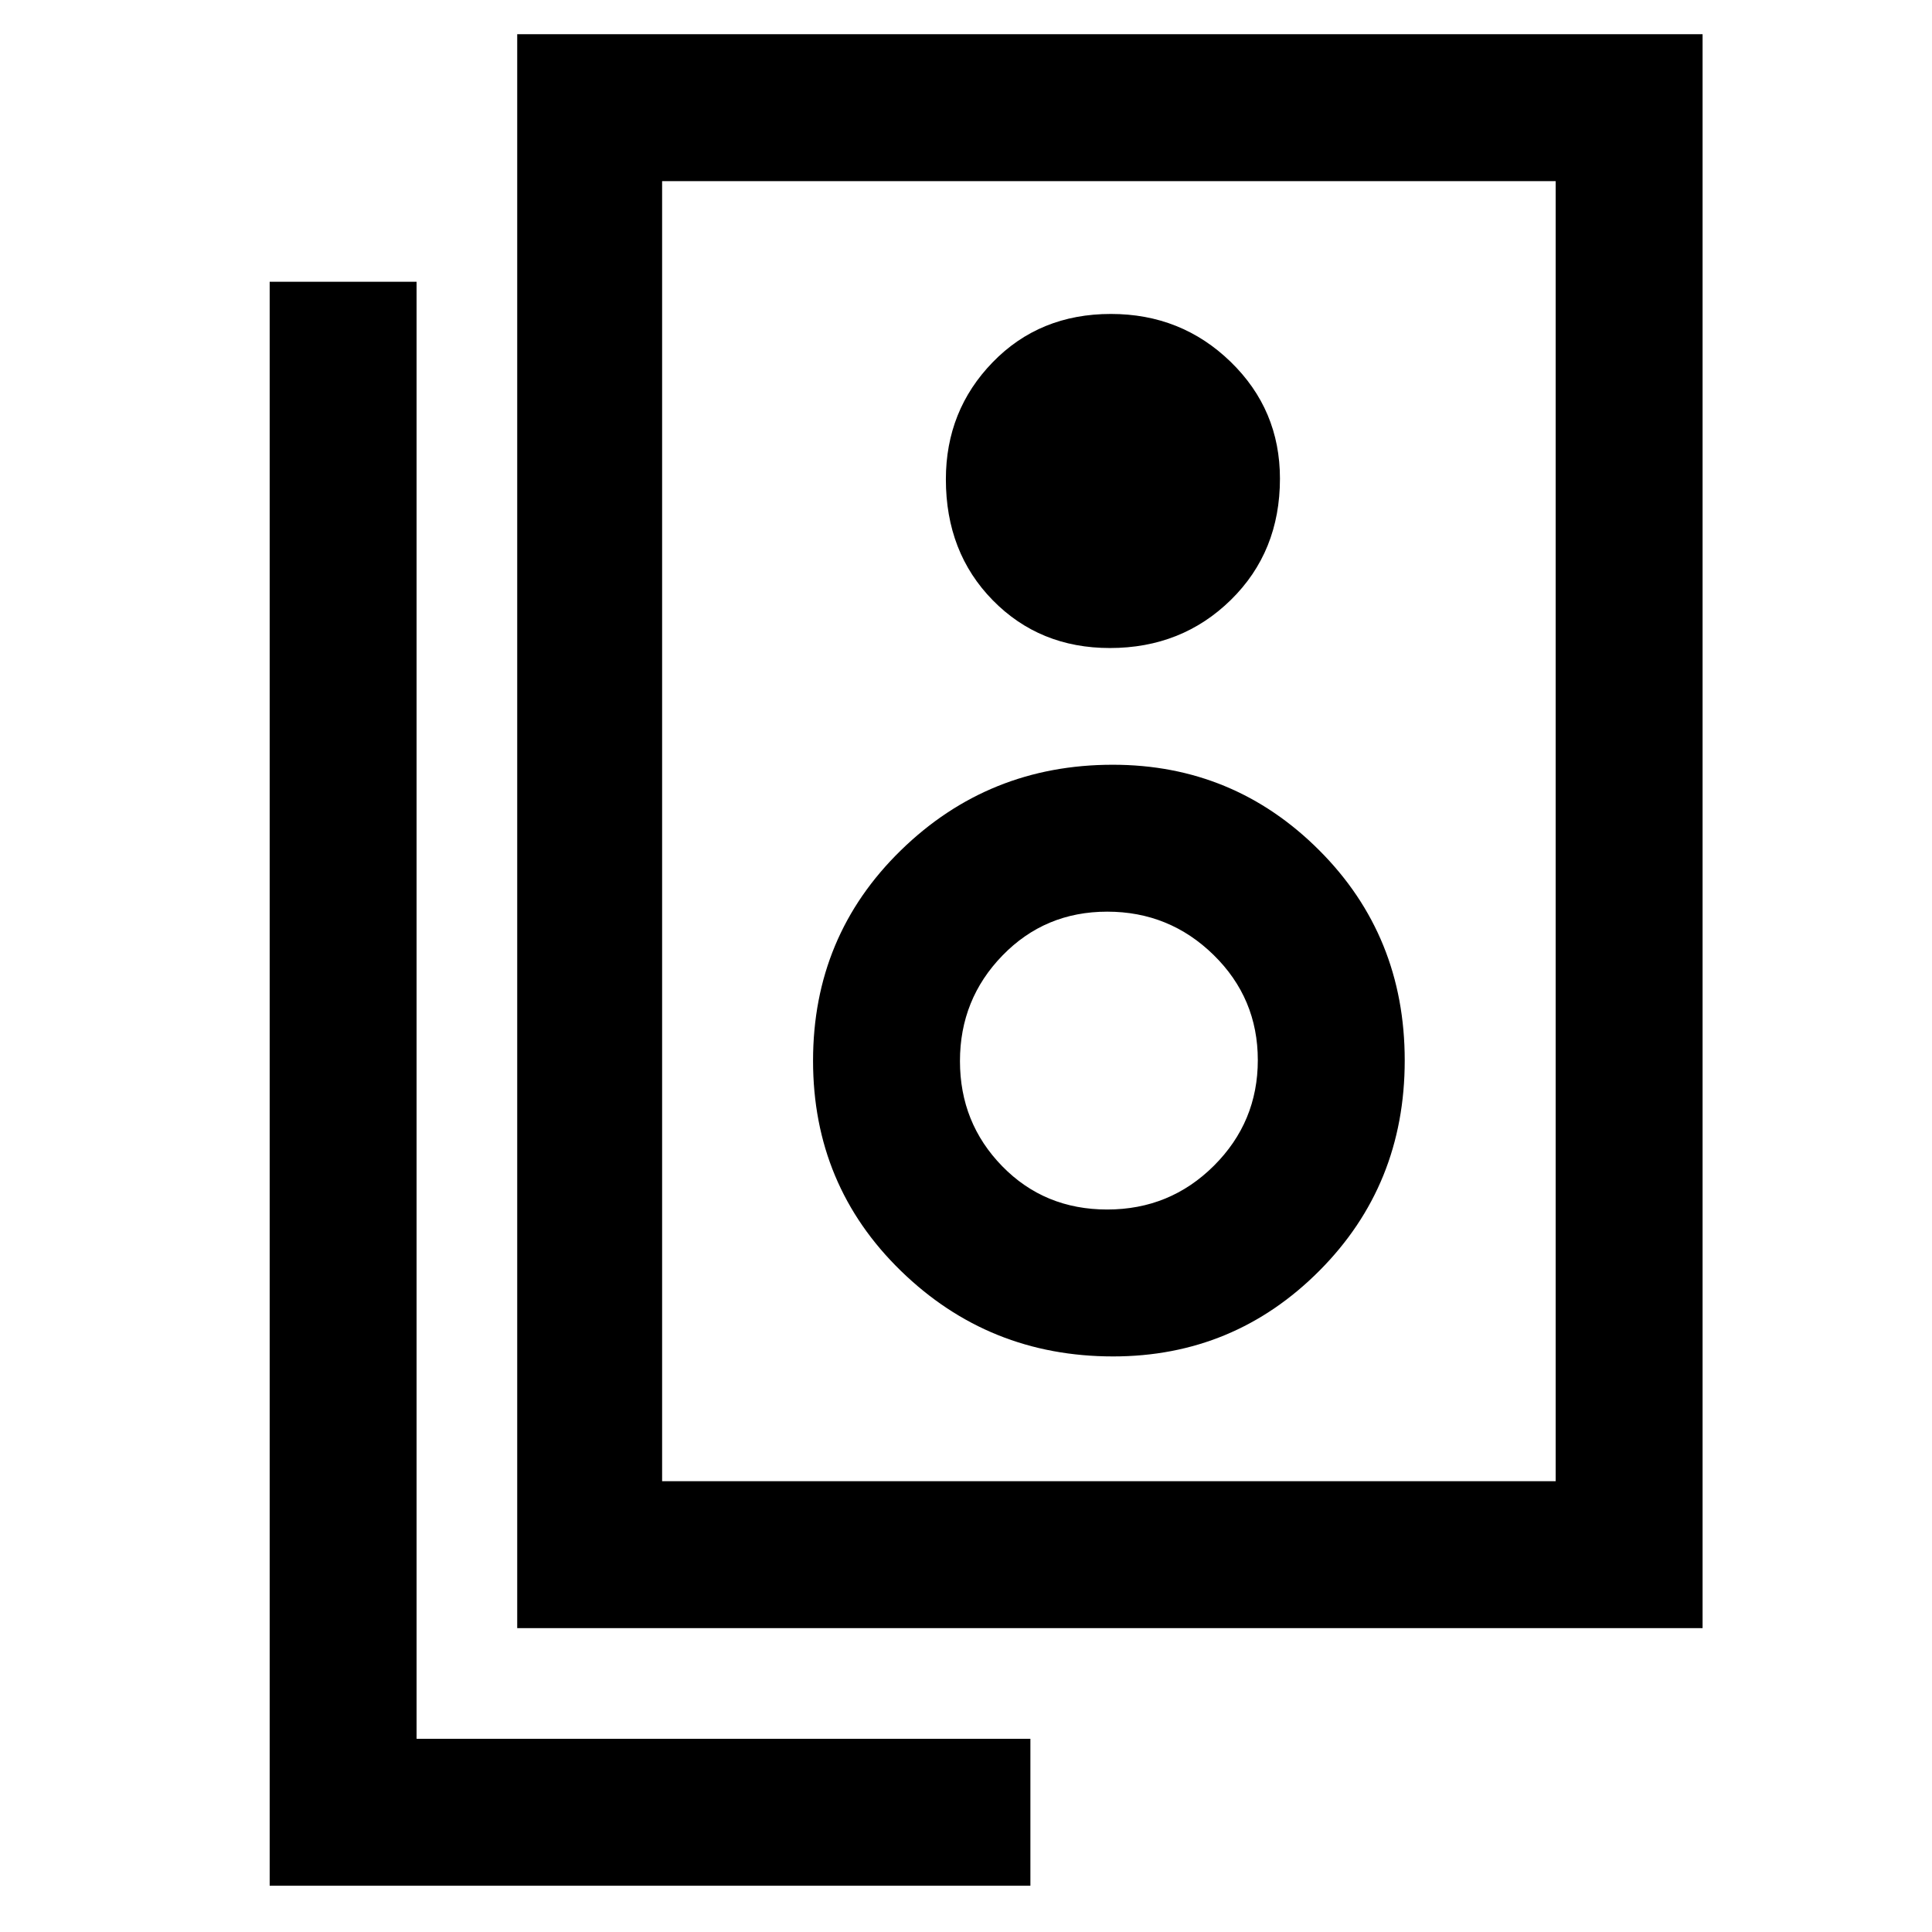 <svg xmlns="http://www.w3.org/2000/svg" height="48" viewBox="0 -960 960 960" width="48"><path d="M329-224h444v-646H329v646Zm-72 73v-792h589v792H257Zm294.5-487q35.75 0 60.13-23.93Q636-685.85 636-722.18q0-34.24-24.5-58.03T552-804q-35.42 0-58.71 23.97T470-721.82q0 36.32 23.29 60.07T551.5-638Zm1.57 352q60.1 0 102.52-42.57Q698-371.14 698-433.07T655.52-537.5Q613.03-580 552.93-580q-61.76 0-105.34 42.57Q404-494.86 404-432.93t43.66 104.43Q491.31-286 553.07-286Zm-2.89-73Q519-359 498-380.51q-21-21.52-21-52.25 0-30.74 21.15-52.49Q519.29-507 550.18-507q30.88 0 52.85 21.51Q625-463.97 625-433.24q0 30.74-21.82 52.49-21.83 21.75-53 21.75ZM512-23H134v-797h73v724h305v73ZM329-870v646-646Z"/></svg>